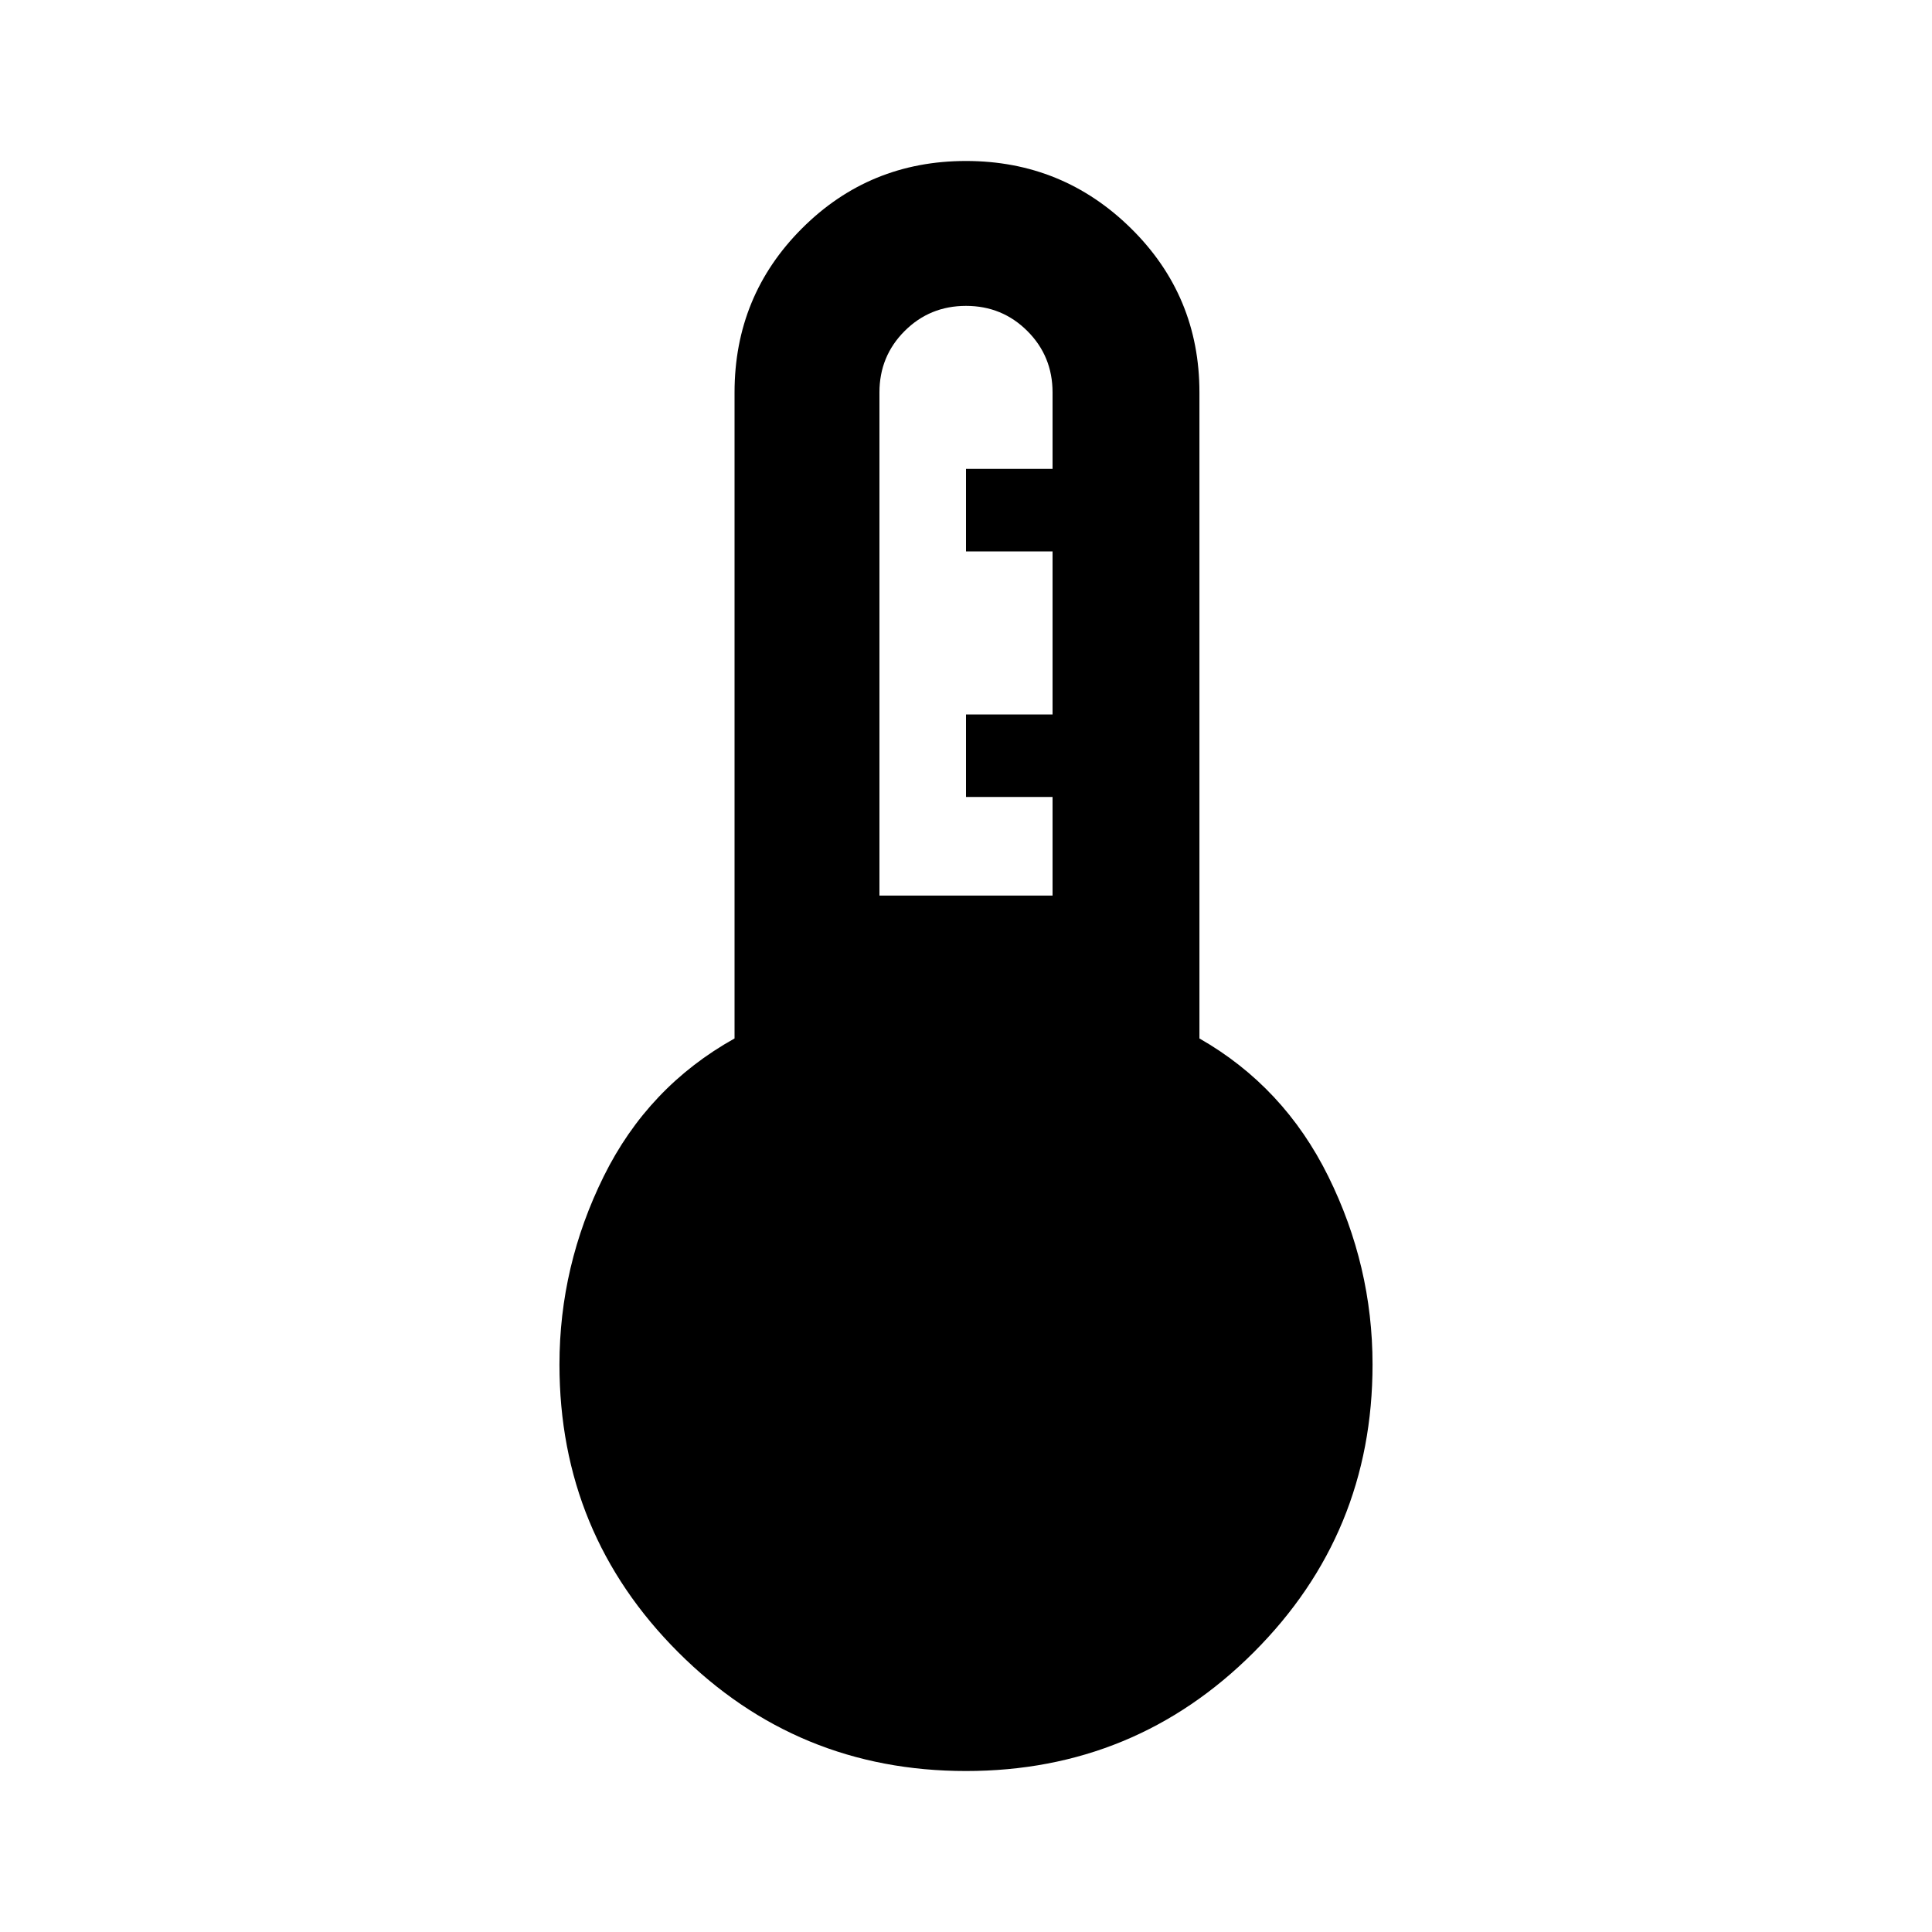 <svg xmlns="http://www.w3.org/2000/svg" height="40" width="40"><path d="M20 36.667q-3.5 0-5.958-2.459-2.459-2.458-2.459-5.958 0-2.042.917-3.896t2.708-2.854V8.125q0-2 1.396-3.396T20 3.333q2 0 3.417 1.396 1.416 1.396 1.416 3.396V21.5q1.75 1 2.667 2.854.917 1.854.917 3.896 0 3.5-2.459 5.958Q23.5 36.667 20 36.667Zm-1.792-18.125h3.584V16.5H20v-1.708h1.792v-3.375H20V9.708h1.792V8.125q0-.75-.521-1.271-.521-.521-1.271-.521-.75 0-1.271.521-.521.521-.521 1.271Z"/></svg>